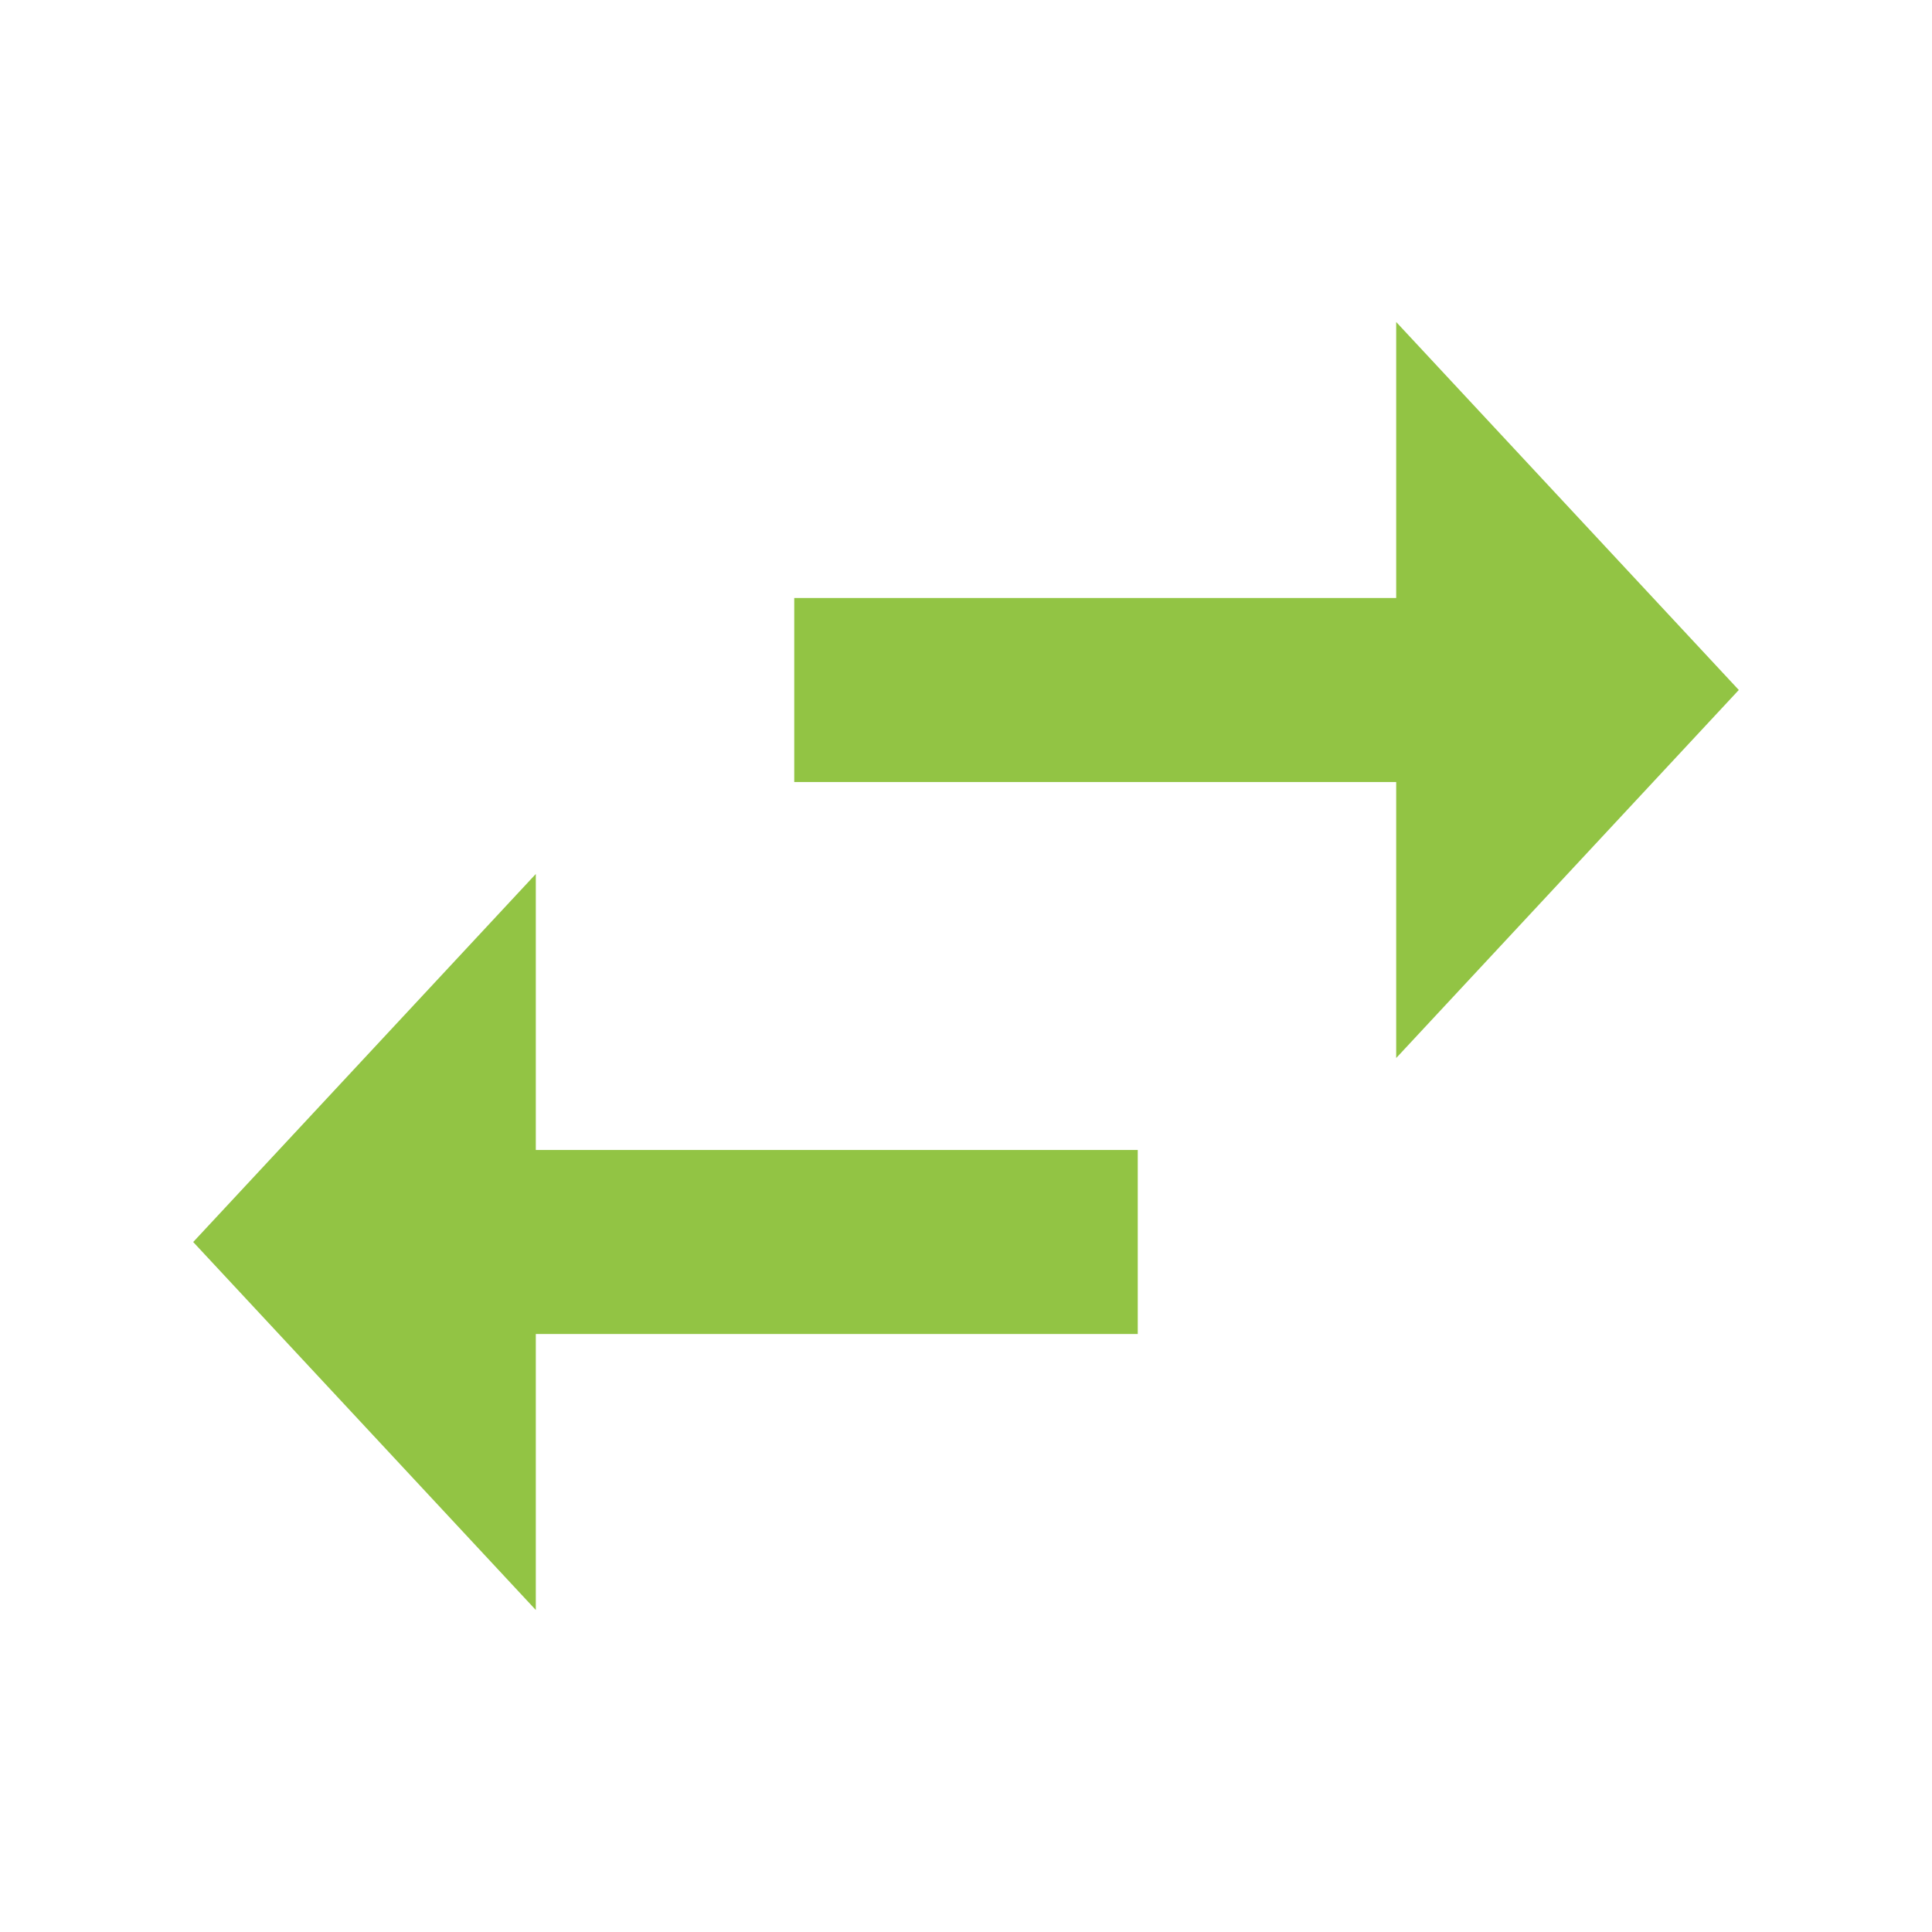 <svg xmlns="http://www.w3.org/2000/svg" width="30" height="30" viewBox="0 0 30 30"><defs><style>.a{fill:#92C444;}.b{fill:none;}</style></defs><path class="a" d="M8.32,13.571,3,19.286,8.32,25V20.714h9.347V17.857H8.32ZM27,10.714,21.68,5V9.286H12.333v2.857H21.68v4.286Z" transform="translate(0 0)"/><path class="b" d="M0,0H30V30H0Z"/></svg>
